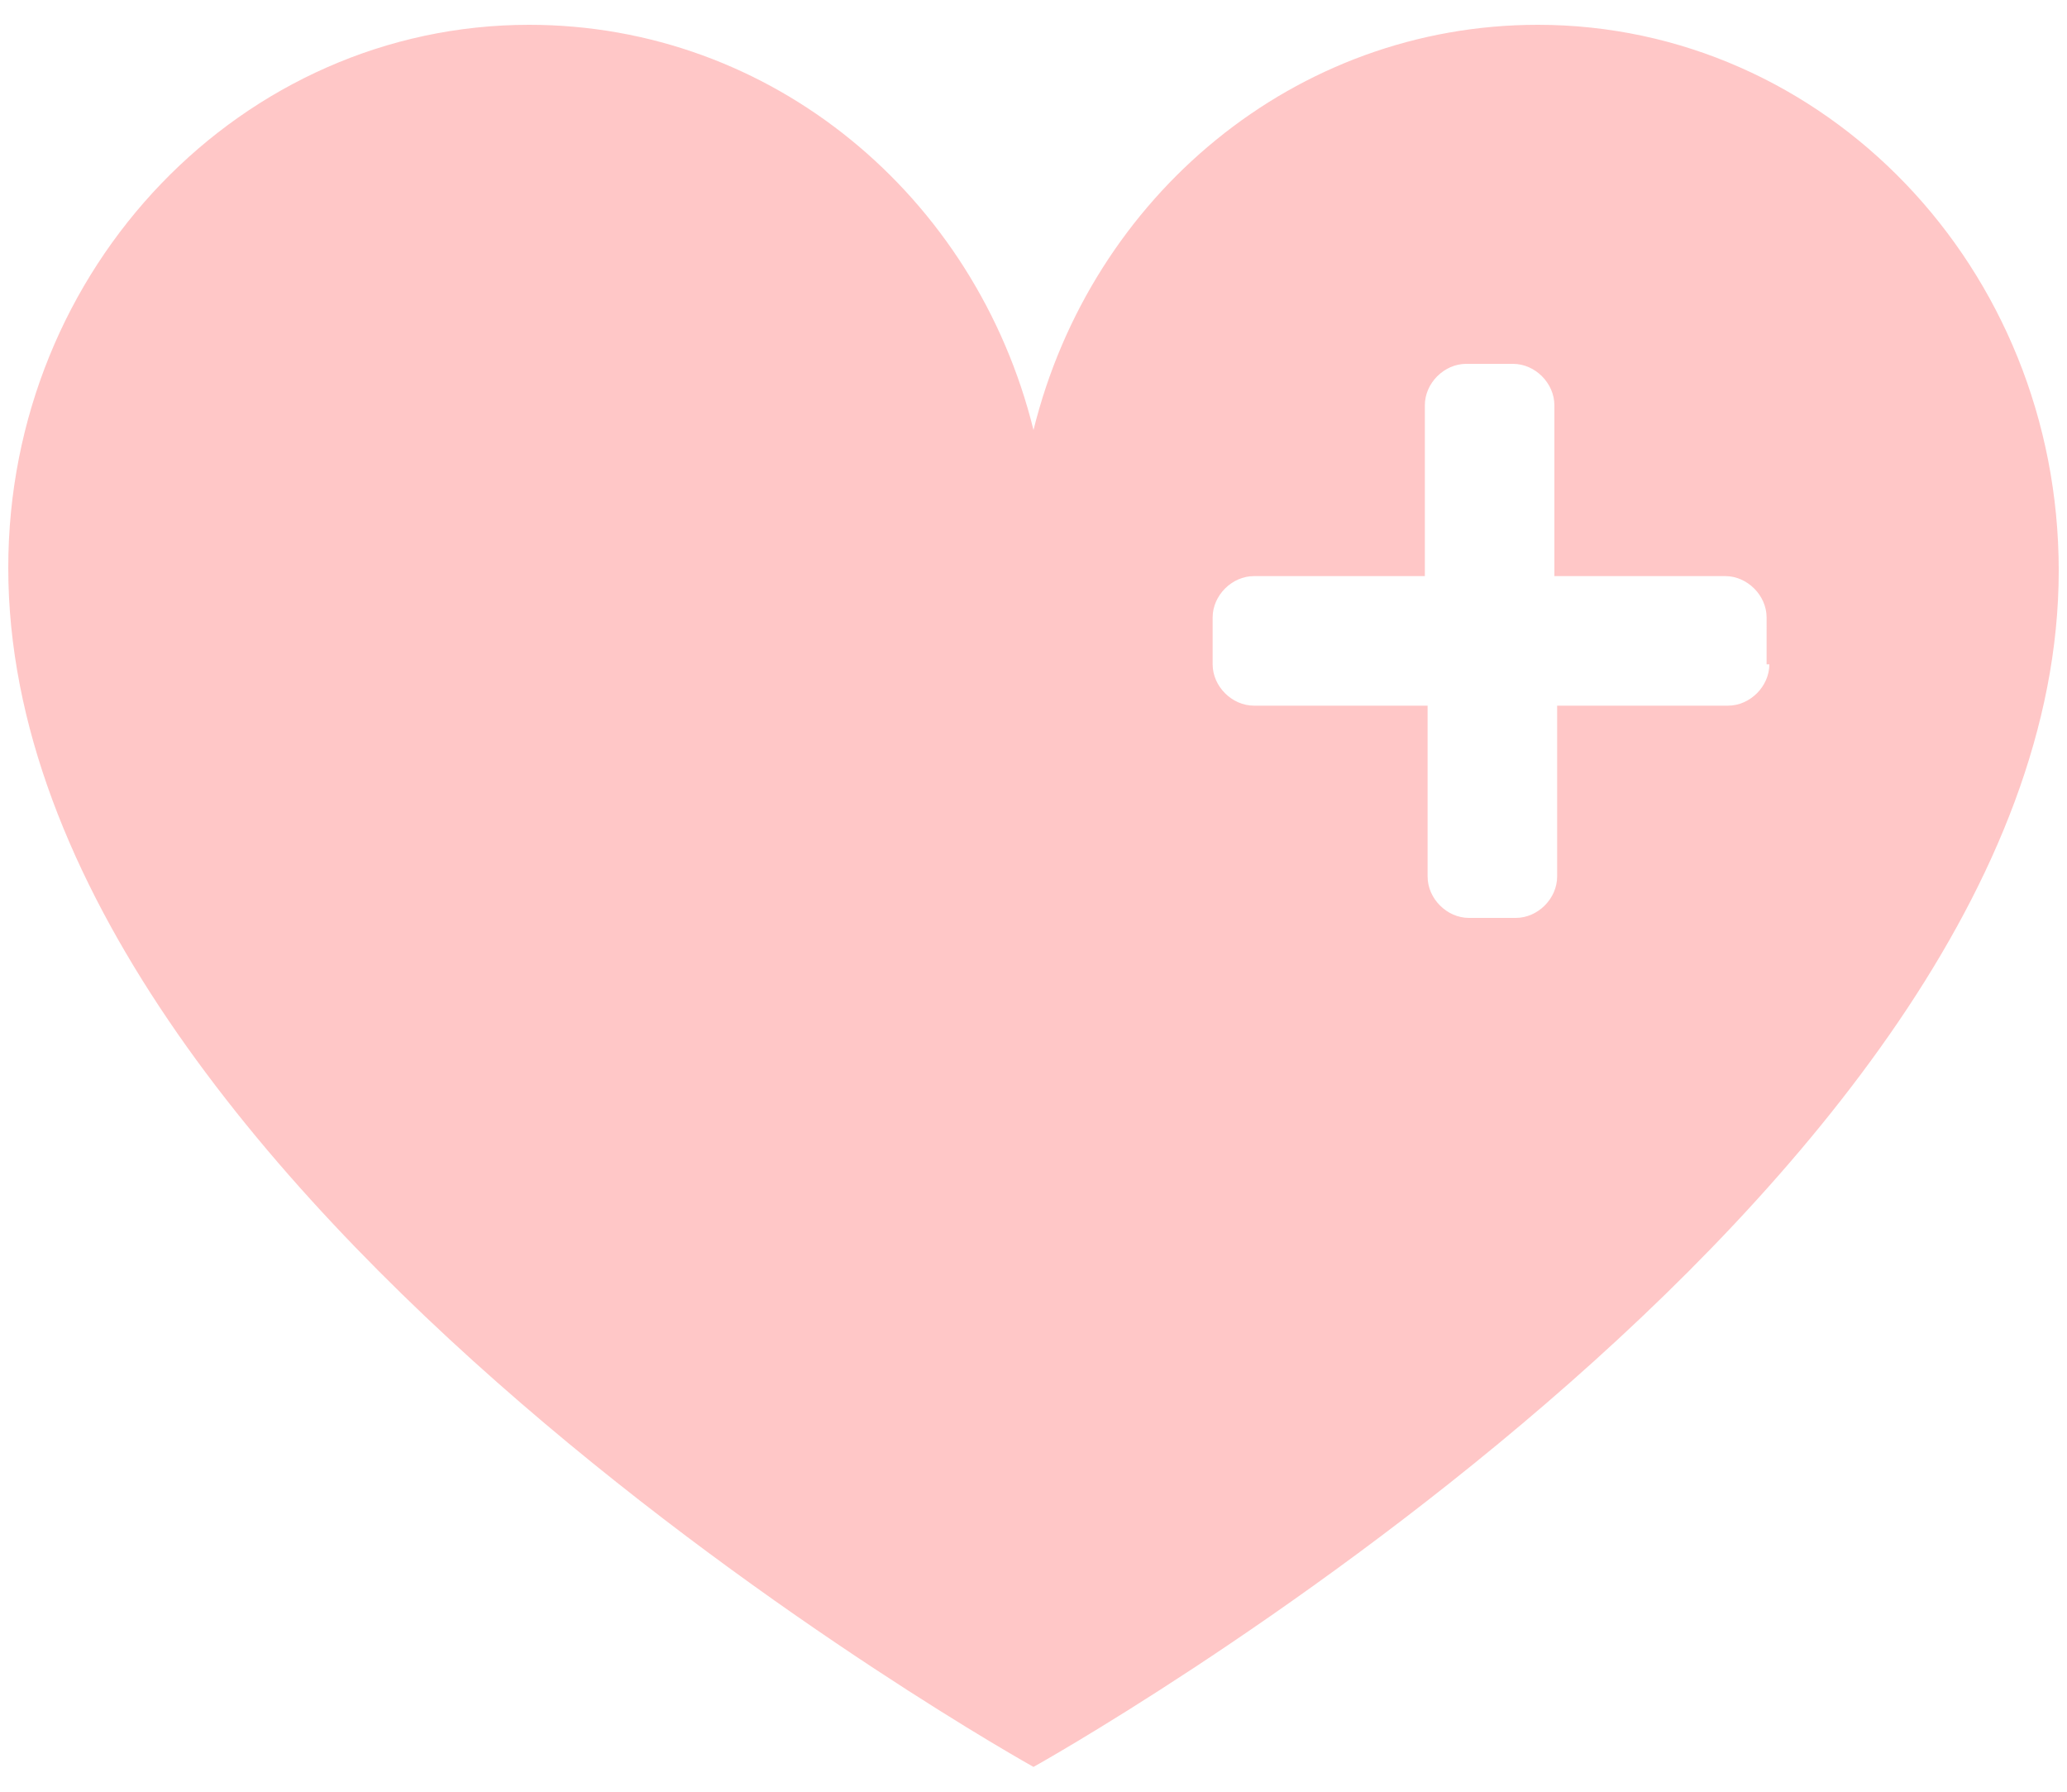 <!-- ratio = 310:256 -->
<svg xmlns="http://www.w3.org/2000/svg" viewBox="0 0 75 65">
  <g id="SvgjsG1154" fill="#ffc7c7">
    <path xmlns="http://www.w3.org/2000/svg" transform="matrix(1, 0, 0, 1, -7.5, -12.5)" d="M63.3,13.4c-8.8,0-16.2,6.2-18.3,14.7c-2.1-8.5-9.5-14.7-18.3-14.7c-10.4,0-18.9,8.8-18.9,19.7  C7.8,55.9,45,76.6,45,76.6s37.2-20.7,37.2-43.4C82.2,22.2,73.7,13.4,63.3,13.4z M71.7,36.6c0,0.8-0.7,1.5-1.5,1.5H64v6.2  c0,0.8-0.7,1.5-1.5,1.5h-1.7c-0.8,0-1.5-0.7-1.5-1.5v-6.2H53c-0.8,0-1.5-0.7-1.5-1.5v-1.7c0-0.8,0.7-1.5,1.5-1.5h6.2v-6.2  c0-0.8,0.7-1.5,1.5-1.5h1.7c0.8,0,1.5,0.7,1.5,1.5v6.2h6.2c0.8,0,1.5,0.7,1.5,1.5V36.6z">
    </path>
  </g>
</svg>
